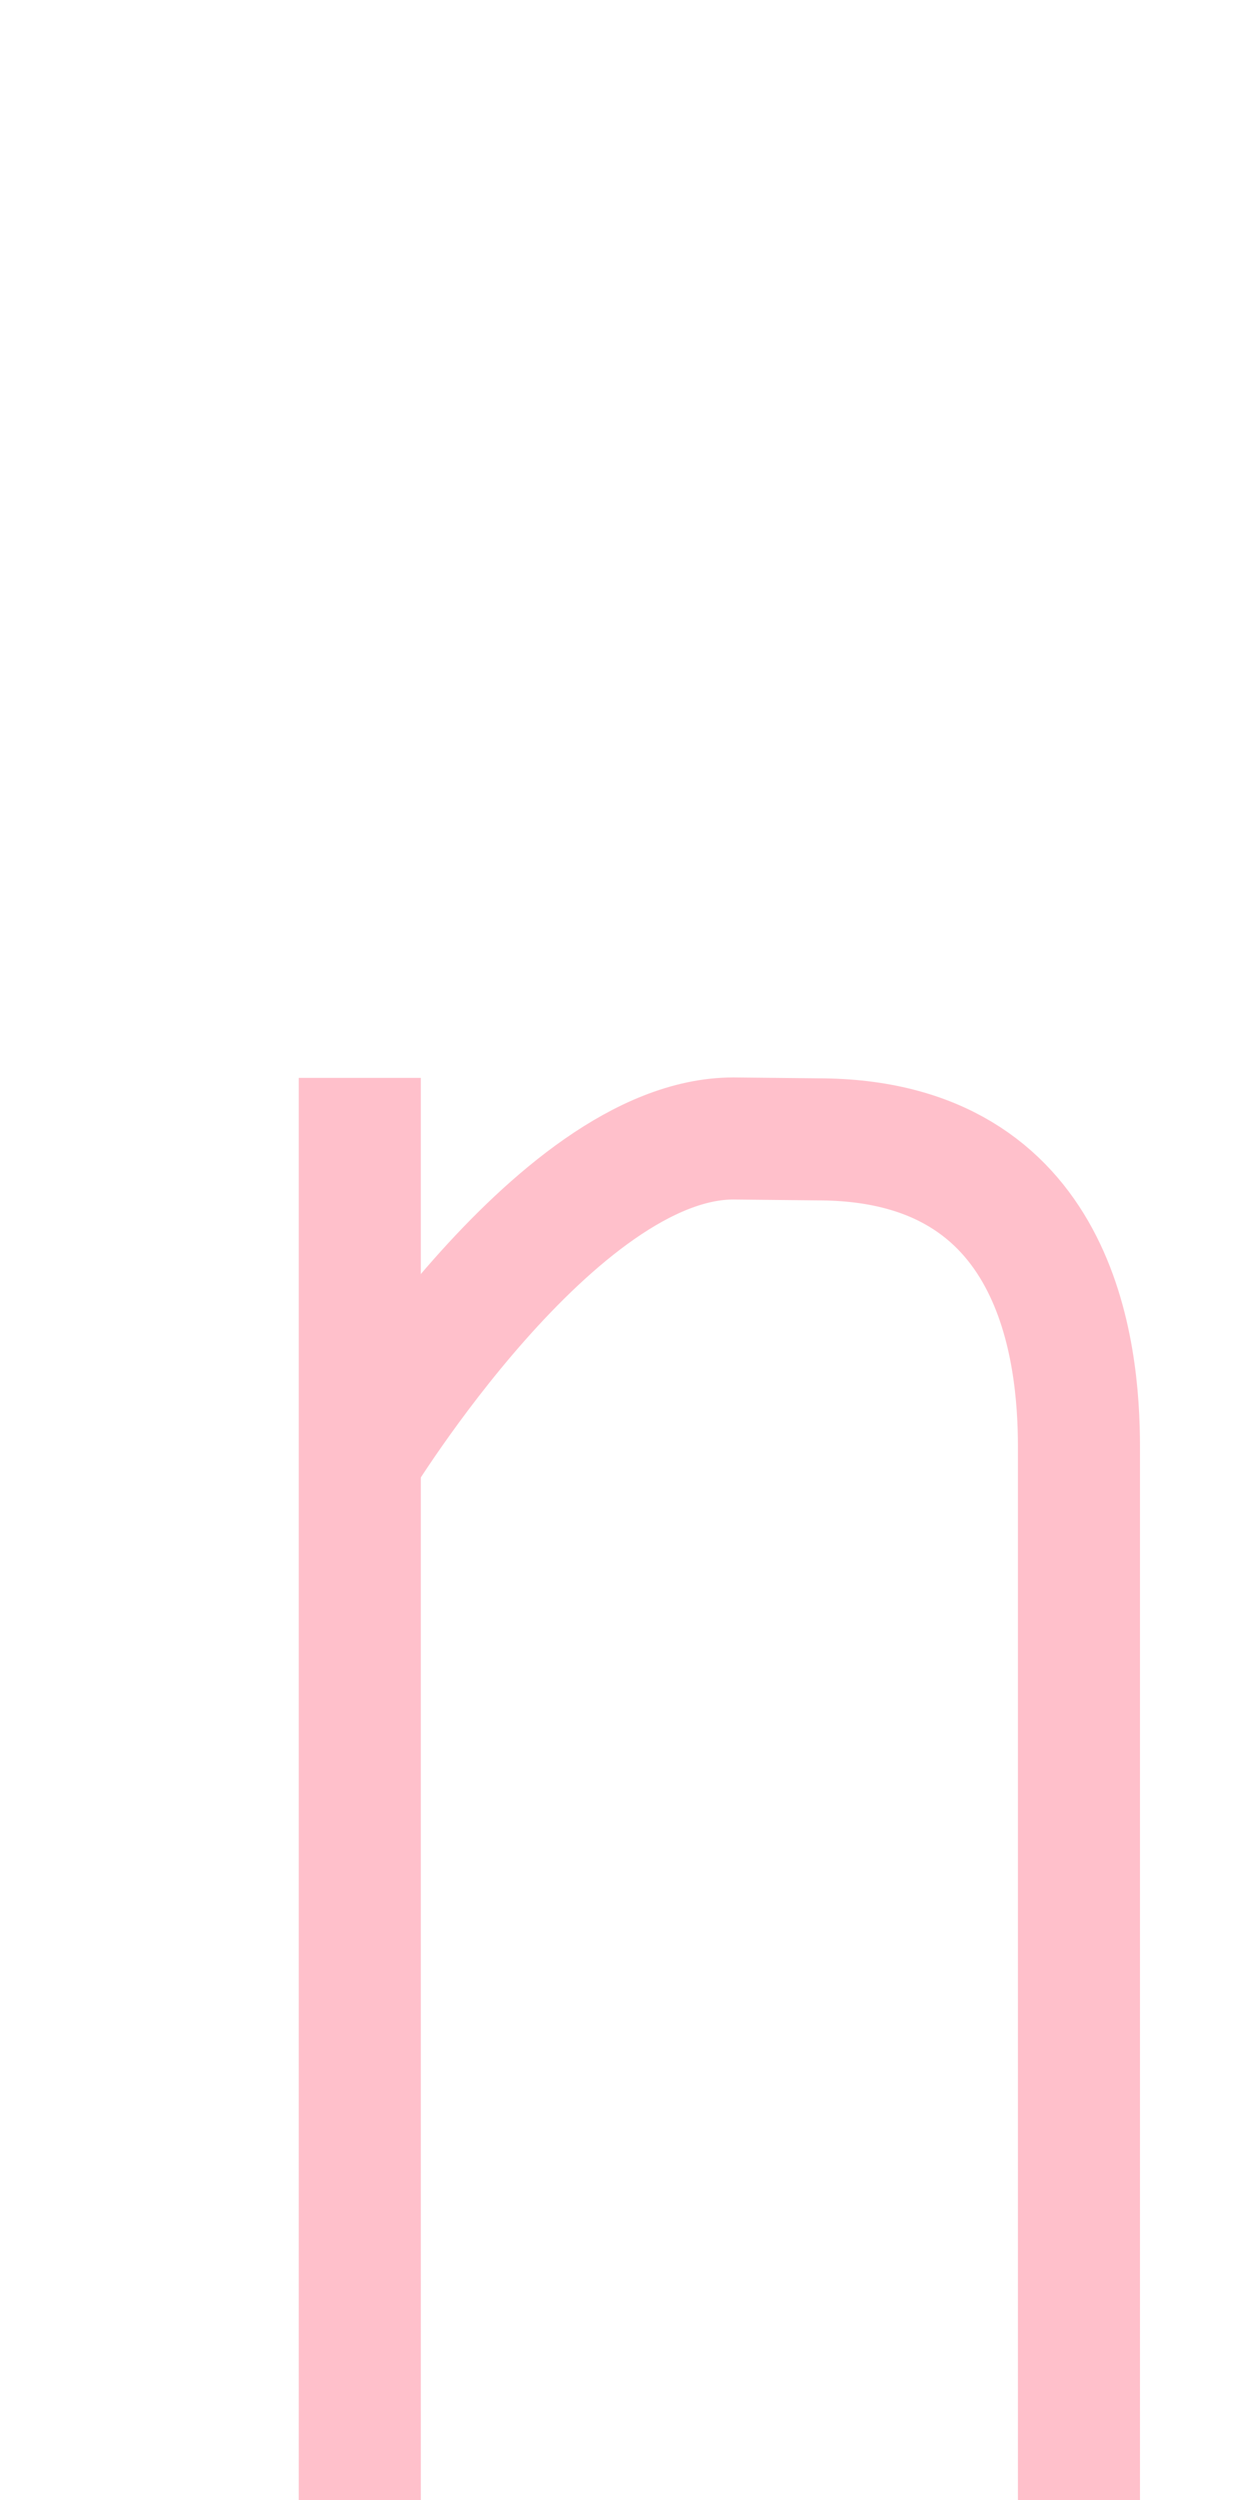 <!--?xml version="1.0" encoding="UTF-8" standalone="no"?-->
<svg xmlns:dc="http://purl.org/dc/elements/1.1/" xmlns:cc="http://creativecommons.org/ns#" xmlns:rdf="http://www.w3.org/1999/02/22-rdf-syntax-ns#" xmlns:svg="http://www.w3.org/2000/svg" xmlns="http://www.w3.org/2000/svg" xmlns:sodipodi="http://sodipodi.sourceforge.net/DTD/sodipodi-0.dtd" xmlns:inkscape="http://www.inkscape.org/namespaces/inkscape" version="1.1" viewBox="0 -288 1024 2048" id="svg6" sodipodi:docname="n.svg" width="1024" height="2048" inkscape:version="0.92.0 r">
  <defs id="defs10"></defs>
  <sodipodi:namedview pagecolor="#ffffff" bordercolor="#666666" borderopacity="1" objecttolerance="10" gridtolerance="10" guidetolerance="10" inkscape:pageopacity="0" inkscape:pageshadow="2" inkscape:window-width="1364" inkscape:window-height="730" id="namedview8" showgrid="false" inkscape:zoom="0.16140723" inkscape:cx="1179.2006" inkscape:cy="-160.48837" inkscape:window-x="0" inkscape:window-y="18" inkscape:window-maximized="0" inkscape:current-layer="svg6" inkscape:measure-start="181.477,341.874" inkscape:measure-end="274.966,341.874"></sodipodi:namedview>
  <g inkscape:groupmode="layer" id="layer2" inkscape:label="trace">
    
    <path style="display: inline; fill: none; fill-rule: evenodd; stroke: pink; stroke-width: 100; stroke-linecap: butt; stroke-linejoin: miter; stroke-miterlimit: 4; stroke-dasharray: none; stroke-opacity: 1;" d="M 294.731,1760 V 1609.051 800.324 595 v 0 0 0 0" id="path5236-7-5-3-1" inkscape:connector-curvature="0" sodipodi:nodetypes="cccccccc" class="ext"></path>
    <path style="display: inline; fill: none; fill-rule: evenodd; stroke: pink; stroke-width: 100; stroke-linecap: butt; stroke-linejoin: miter; stroke-miterlimit: 4; stroke-dasharray: none; stroke-opacity: 1;" d="m 293.724,909.367 c 0,0 160.98,-264.726 307.001,-264.726 0,0 68.517,0.717 69.127,0.718 197.585,0 214.029,174.588 214.029,251.974 v 862.677" id="path147-2-2-1-6-0" inkscape:connector-curvature="0" sodipodi:nodetypes="ccccc" class="ext"></path>
    
  </g>
</svg>
